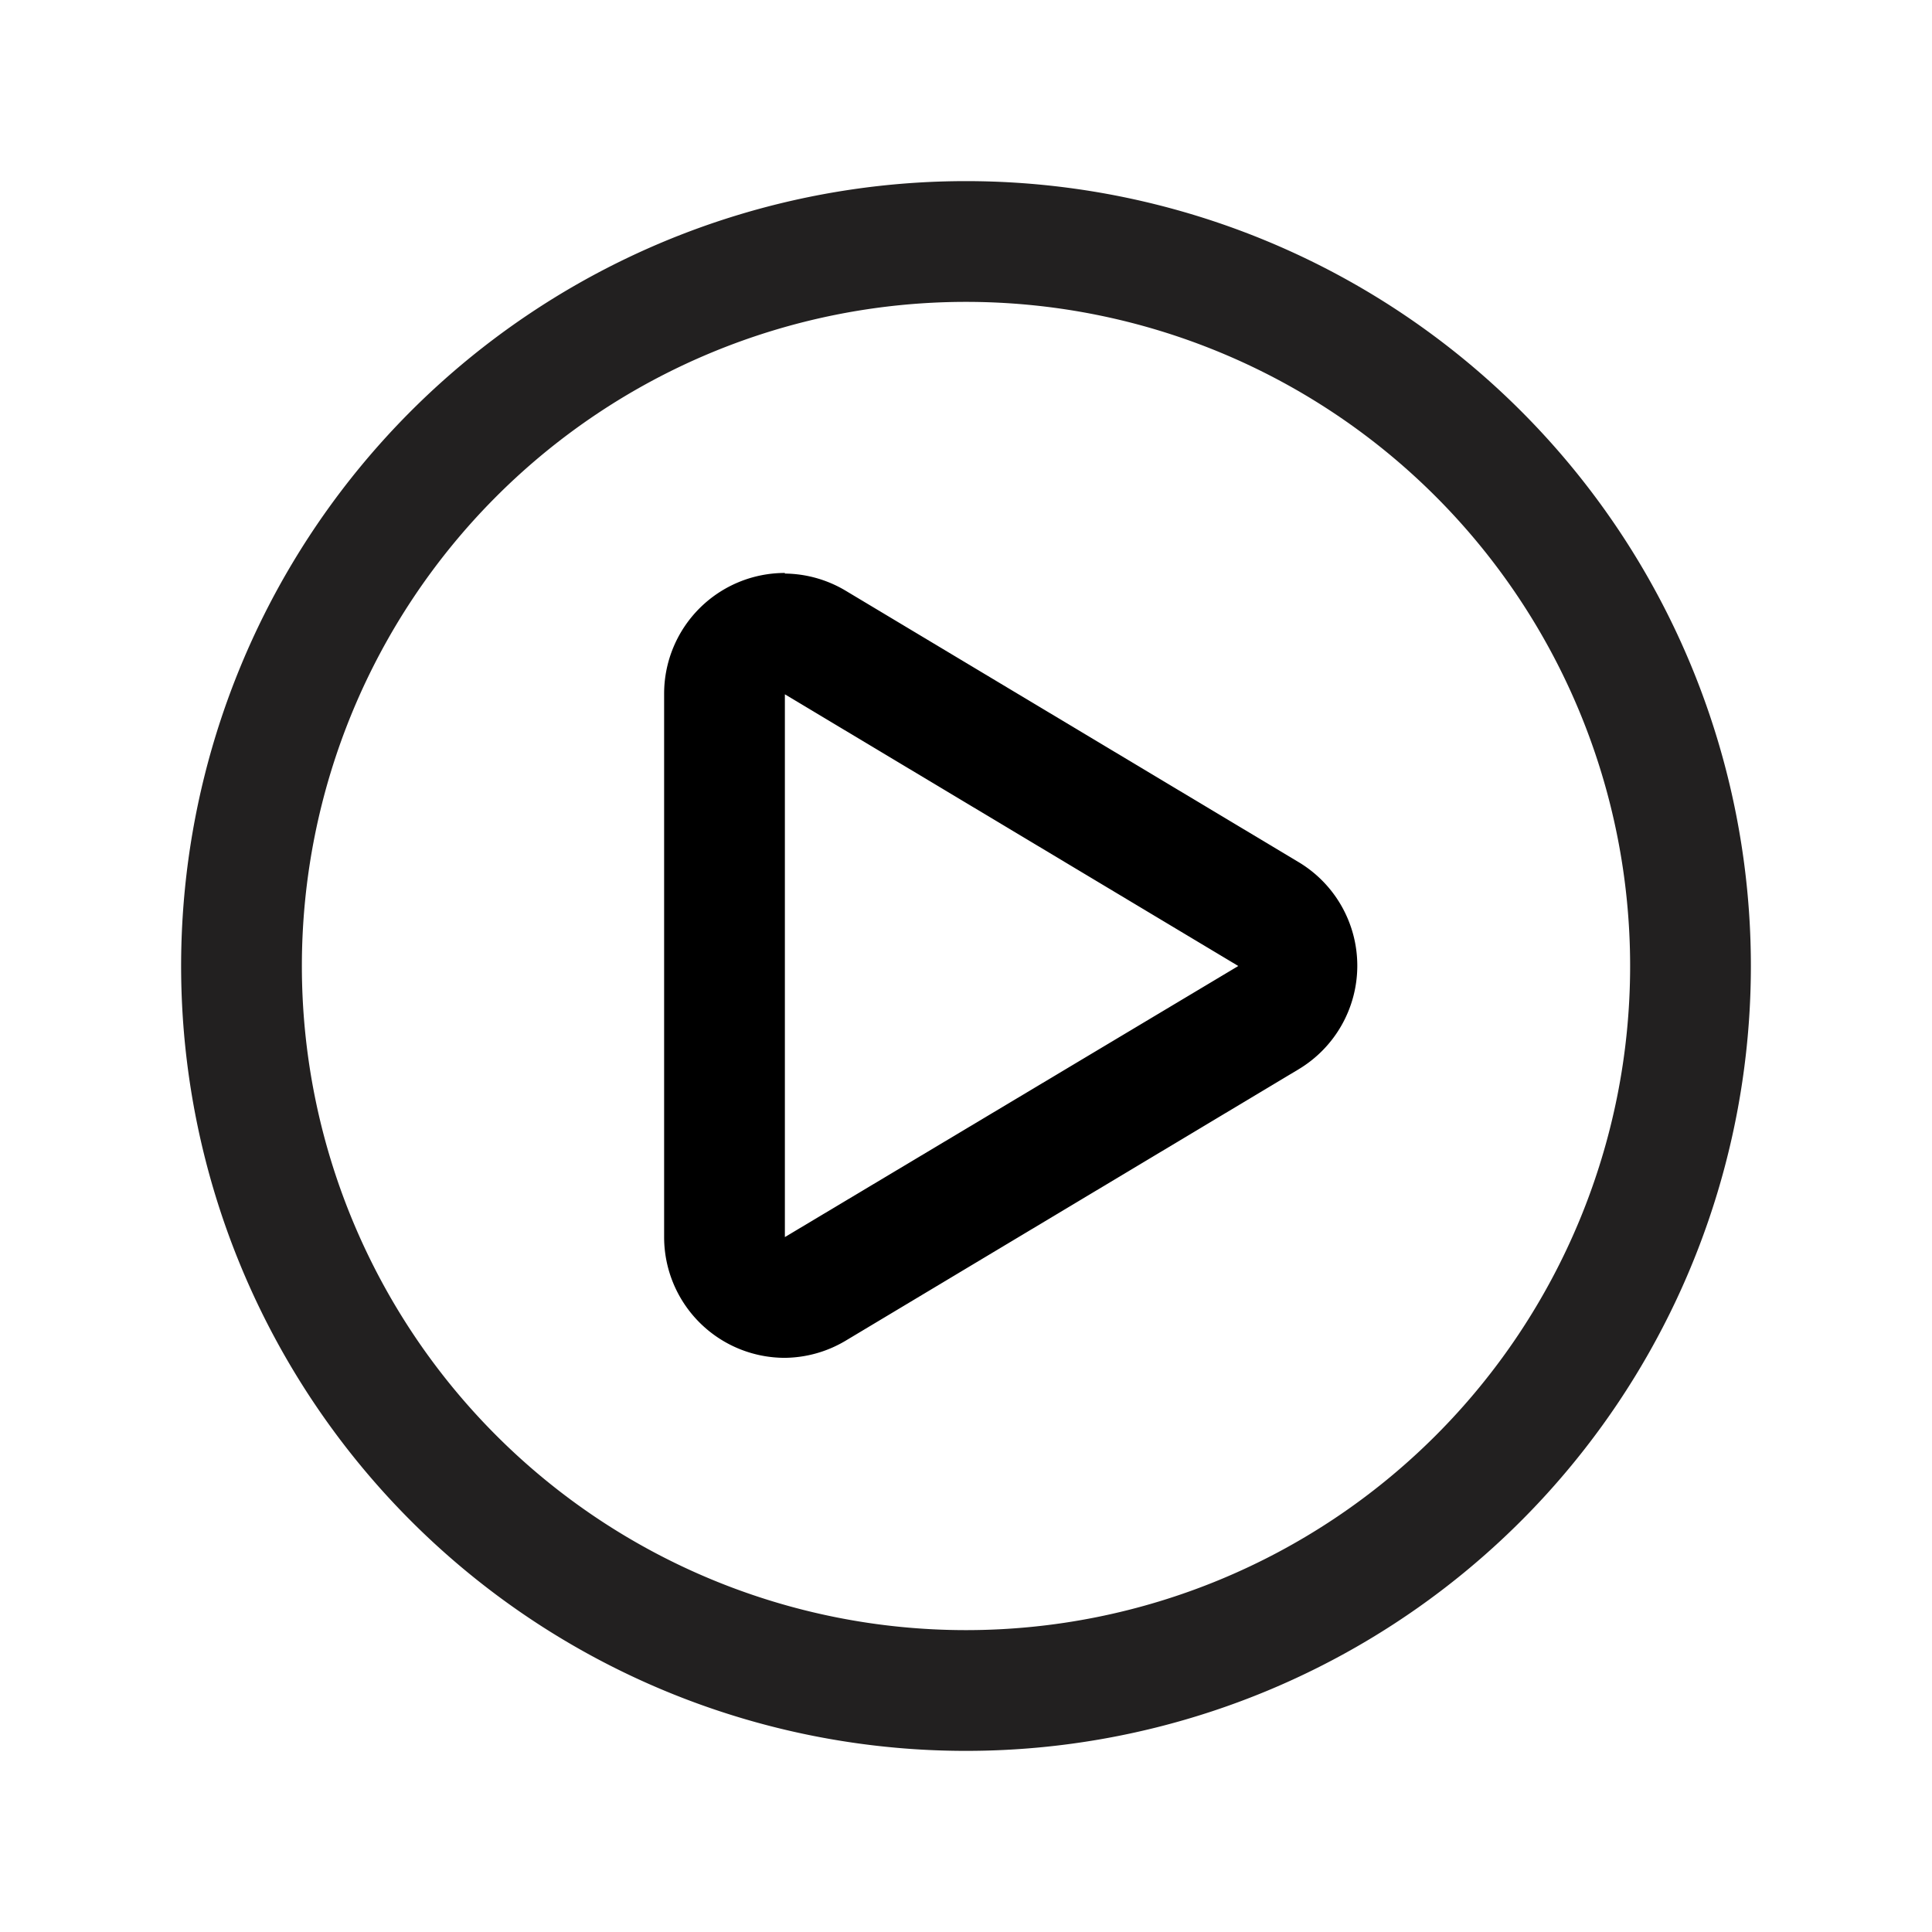 <svg xmlns="http://www.w3.org/2000/svg" viewBox="0 0 32 32"><path fill="#222020" d="M16 5A11 11 0 115 16 11 11 0 0116 5m0-2a13 13 0 1013 13A13 13 0 0016 3z"/><path d="M13 11.5l7.51 4.5L13 20.49v-9m0-2a2 2 0 00-2 2v9a2 2 0 002 2 2 2 0 001-.28l7.51-4.5a2 2 0 000-3.43L14 9.78a2 2 0 00-1-.28z"/></svg>